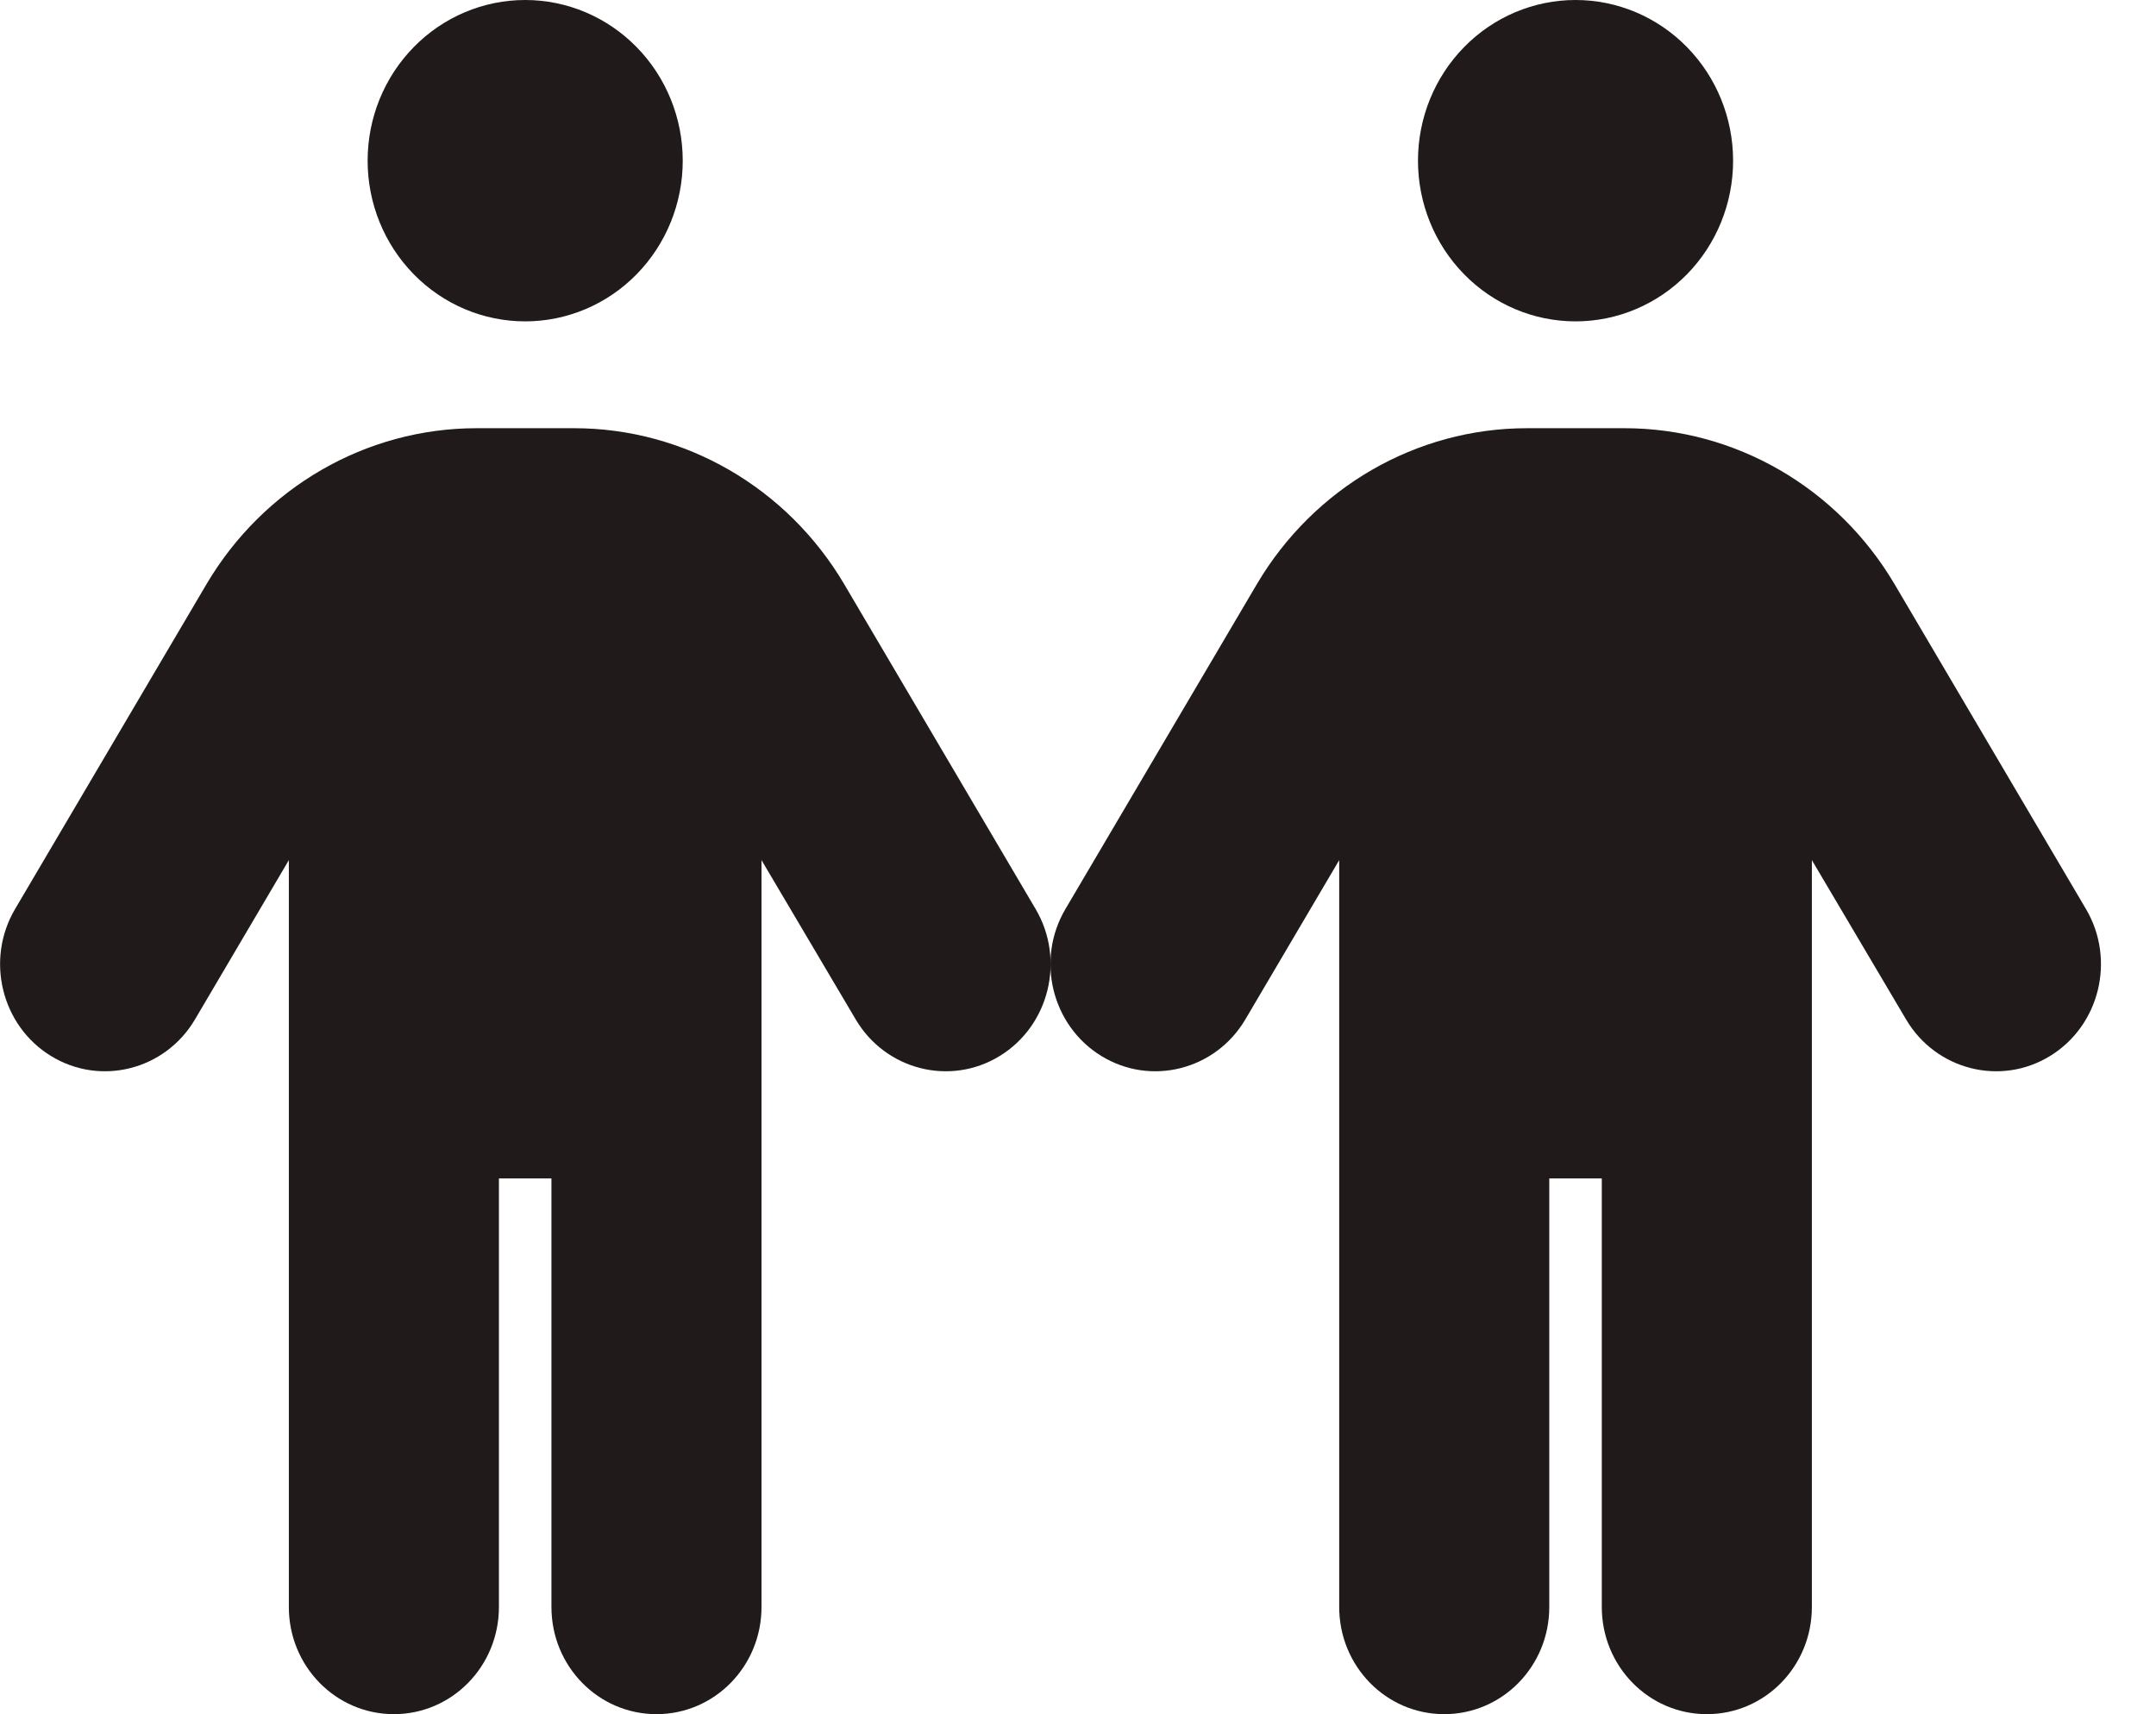 <svg width="39" height="31" viewBox="0 0 39 31" fill="none" xmlns="http://www.w3.org/2000/svg">
<path d="M6.65 2.906C6.65 2.135 6.95 1.396 7.485 0.851C8.019 0.306 8.744 0 9.5 0C10.256 0 10.981 0.306 11.515 0.851C12.05 1.396 12.35 2.135 12.35 2.906C12.35 3.677 12.05 4.416 11.515 4.961C10.981 5.506 10.256 5.812 9.5 5.812C8.744 5.812 8.019 5.506 7.485 4.961C6.95 4.416 6.65 3.677 6.65 2.906ZM9.025 21.312V29.062C9.025 30.134 8.176 31 7.125 31C6.074 31 5.225 30.134 5.225 29.062V15.555L3.527 18.436C2.987 19.351 1.817 19.648 0.92 19.096C0.024 18.546 -0.267 17.353 0.273 16.439L3.735 10.565C4.768 8.816 6.62 7.744 8.621 7.744H10.385C12.386 7.744 14.238 8.816 15.271 10.565L18.733 16.439C19.273 17.353 18.982 18.546 18.086 19.096C17.189 19.648 16.019 19.351 15.479 18.436L13.775 15.555V29.062C13.775 30.134 12.926 31 11.875 31C10.824 31 9.975 30.134 9.975 29.062V21.312H9.025Z" fill="#211A1A"/>
<path d="M25.65 2.906C25.65 2.135 25.95 1.396 26.485 0.851C27.019 0.306 27.744 0 28.5 0C29.256 0 29.981 0.306 30.515 0.851C31.05 1.396 31.35 2.135 31.35 2.906C31.35 3.677 31.05 4.416 30.515 4.961C29.981 5.506 29.256 5.812 28.5 5.812C27.744 5.812 27.019 5.506 26.485 4.961C25.95 4.416 25.65 3.677 25.65 2.906ZM28.025 21.312V29.062C28.025 30.134 27.176 31 26.125 31C25.074 31 24.225 30.134 24.225 29.062V15.555L22.527 18.436C21.987 19.351 20.817 19.648 19.92 19.096C19.024 18.546 18.733 17.353 19.273 16.439L22.735 10.565C23.768 8.816 25.62 7.744 27.621 7.744H29.385C31.386 7.744 33.238 8.816 34.271 10.565L37.733 16.439C38.273 17.353 37.982 18.546 37.086 19.096C36.189 19.648 35.019 19.351 34.479 18.436L32.775 15.555V29.062C32.775 30.134 31.926 31 30.875 31C29.824 31 28.975 30.134 28.975 29.062V21.312H28.025Z" fill="#211A1A"/>
</svg>

